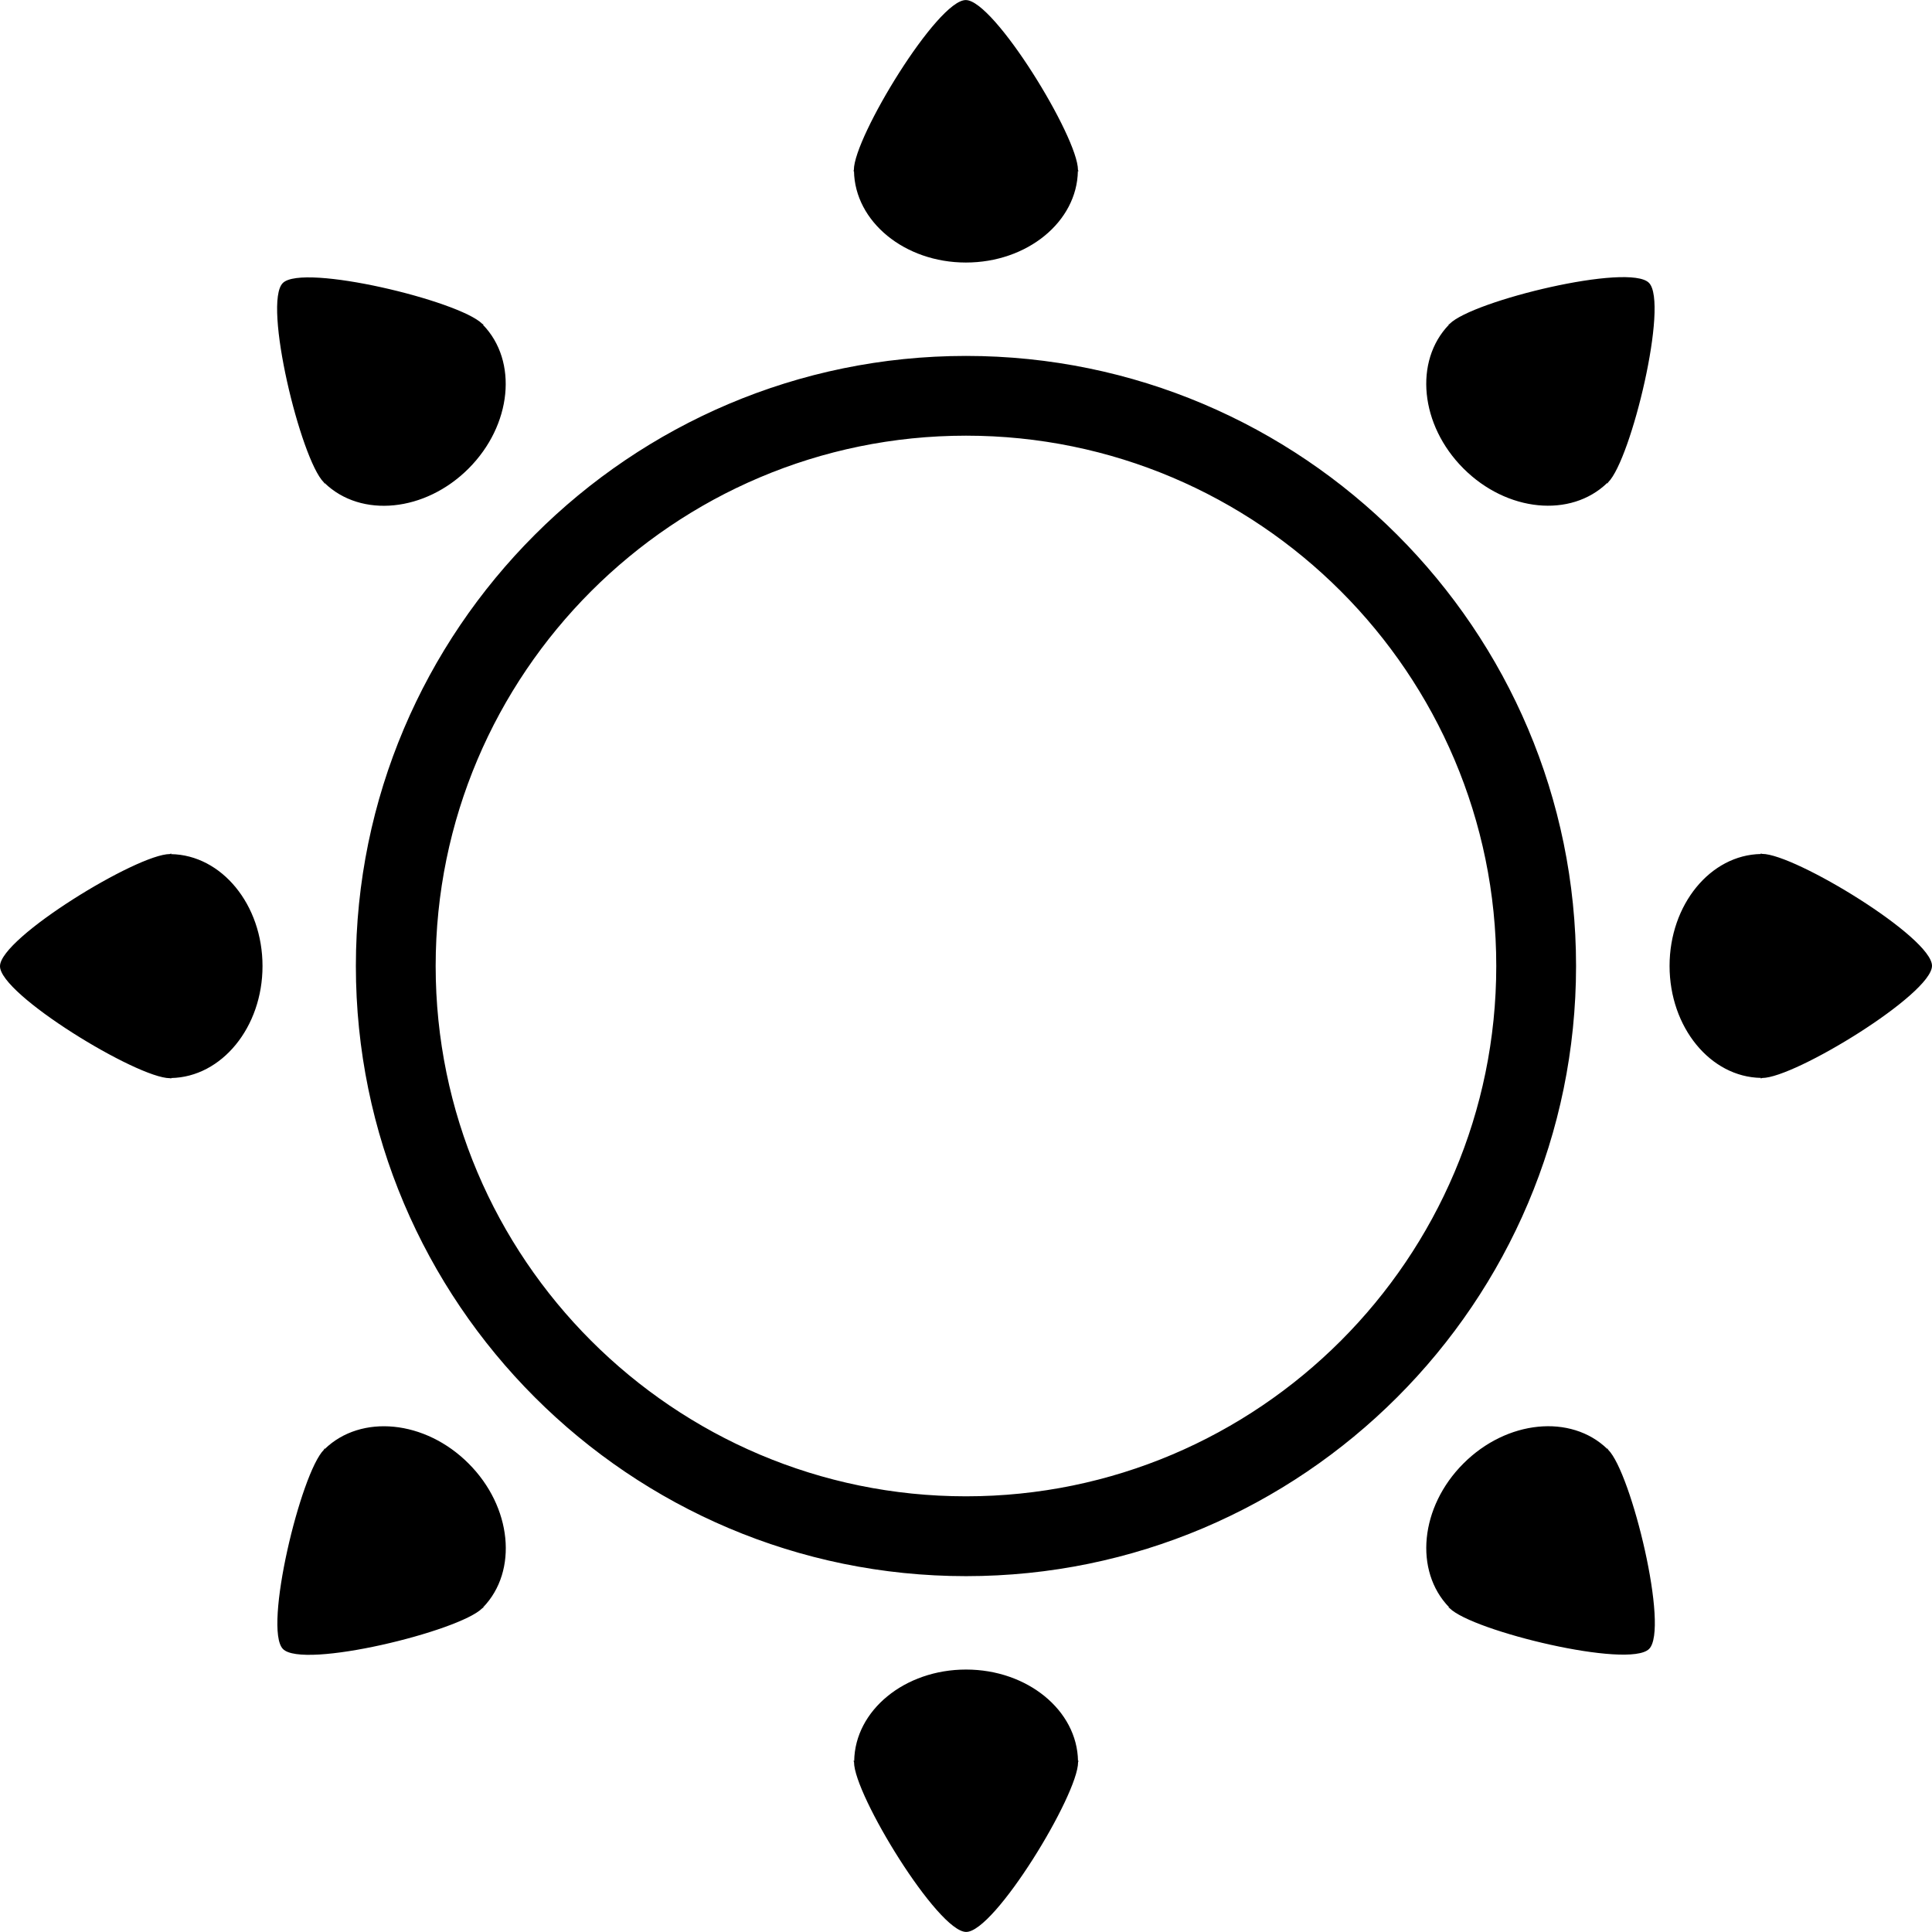 <?xml version="1.0" encoding="iso-8859-1"?>
<!-- Generator: Adobe Illustrator 19.1.0, SVG Export Plug-In . SVG Version: 6.00 Build 0)  -->
<svg version="1.1" id="Capa_1" xmlns="http://www.w3.org/2000/svg" xmlns:xlink="http://www.w3.org/1999/xlink" x="0px" y="0px"
	 viewBox="0 0 311.233 311.233" style="enable-background:new 0 0 311.233 311.233;" xml:space="preserve">
<g>
	<path d="M155.62,253.908c-54.204,0-98.292-44.088-98.292-98.292c0-54.191,44.088-98.279,98.292-98.279
		c54.185,0,98.273,44.088,98.273,98.279C253.892,209.814,209.804,253.908,155.62,253.908z M155.62,70.184
		c-47.109,0-85.438,38.323-85.438,85.425c0,47.115,38.33,85.438,85.438,85.438s85.419-38.33,85.419-85.438
		C241.039,108.508,202.728,70.184,155.62,70.184z M173.769,27.562l-0.116-0.154c0-0.006,0-0.039,0-0.039
		c0-5.264-13.483-27.314-18.053-27.359c-4.557-0.077-18.047,22.095-18.047,27.359c0,0,0.006,0.032,0.006,0.039l-0.096,0.154h0.109
		c0.148,8.136,8.149,14.73,18.027,14.73c9.91,0,17.905-6.594,18.04-14.73H173.769z M137.47,283.671l0.109,0.154c0,0,0,0.032,0,0.051
		c0,5.251,13.483,27.295,18.047,27.346c4.576,0.071,18.047-22.095,18.047-27.346c0-0.019,0-0.051,0-0.051l0.103-0.154h-0.116
		c-0.135-8.136-8.149-14.717-18.034-14.717c-9.897,0-17.892,6.581-18.021,14.717H137.47z M283.668,173.759l0.161-0.103
		c0,0,0.026,0,0.051,0c5.257,0,27.301-13.483,27.353-18.053c0.064-4.569-22.095-18.047-27.353-18.047
		c-0.026,0-0.051,0.006-0.051,0.006l-0.161-0.103v0.116c-8.124,0.135-14.711,8.149-14.711,18.027c0,9.897,6.587,17.905,14.711,18.04
		V173.759z M27.565,137.467l-0.161,0.116c-0.006,0-0.026,0-0.039,0c-5.257,0-27.314,13.477-27.365,18.047
		c-0.071,4.563,22.102,18.059,27.365,18.059c0.013,0,0.032-0.013,0.039-0.013l0.161,0.09v-0.103
		c8.136-0.148,14.724-8.162,14.724-18.034c0-9.897-6.588-17.892-14.724-18.034V137.467z M77.893,52.241l-0.174-0.039
		c-0.006-0.019-0.026-0.032-0.026-0.032c-3.728-3.721-28.85-9.775-32.121-6.588c-3.278,3.188,2.866,28.394,6.581,32.115
		c0.026,0.013,0.026,0.013,0.045,0.026l0.045,0.167l0.064-0.064c5.861,5.656,16.183,4.647,23.169-2.339
		c6.992-6.999,7.989-17.307,2.333-23.156L77.893,52.241z M233.339,258.986l0.174,0.045c0,0.019,0.026,0.032,0.026,0.051
		c3.728,3.702,28.844,9.775,32.108,6.562c3.291-3.188-2.847-28.394-6.575-32.096c0-0.032-0.026-0.032-0.039-0.032l-0.051-0.174
		l-0.064,0.064c-5.861-5.656-16.183-4.64-23.169,2.352c-6.992,6.986-7.982,17.288-2.32,23.149L233.339,258.986z M258.989,77.89
		l0.039-0.167c0.026-0.006,0.039-0.026,0.051-0.039c3.702-3.715,9.769-28.844,6.562-32.115c-3.175-3.265-28.381,2.866-32.096,6.588
		c-0.026,0.013-0.026,0.026-0.026,0.051l-0.174,0.039l0.064,0.064c-5.649,5.861-4.647,16.176,2.346,23.162
		c6.992,6.999,17.295,7.989,23.149,2.333L258.989,77.89z M52.244,233.336l-0.039,0.174c-0.013,0-0.026,0.032-0.026,0.032
		c-3.728,3.721-9.794,28.844-6.6,32.096c3.201,3.31,28.407-2.841,32.115-6.562c0.019,0,0.026-0.032,0.026-0.032l0.174-0.064
		l-0.064-0.051c5.656-5.861,4.64-16.196-2.352-23.175c-6.992-6.992-17.295-7.989-23.149-2.339L52.244,233.336z"/>
</g>
<g>
</g>
<g>
</g>
<g>
</g>
<g>
</g>
<g>
</g>
<g>
</g>
<g>
</g>
<g>
</g>
<g>
</g>
<g>
</g>
<g>
</g>
<g>
</g>
<g>
</g>
<g>
</g>
<g>
</g>
</svg>
